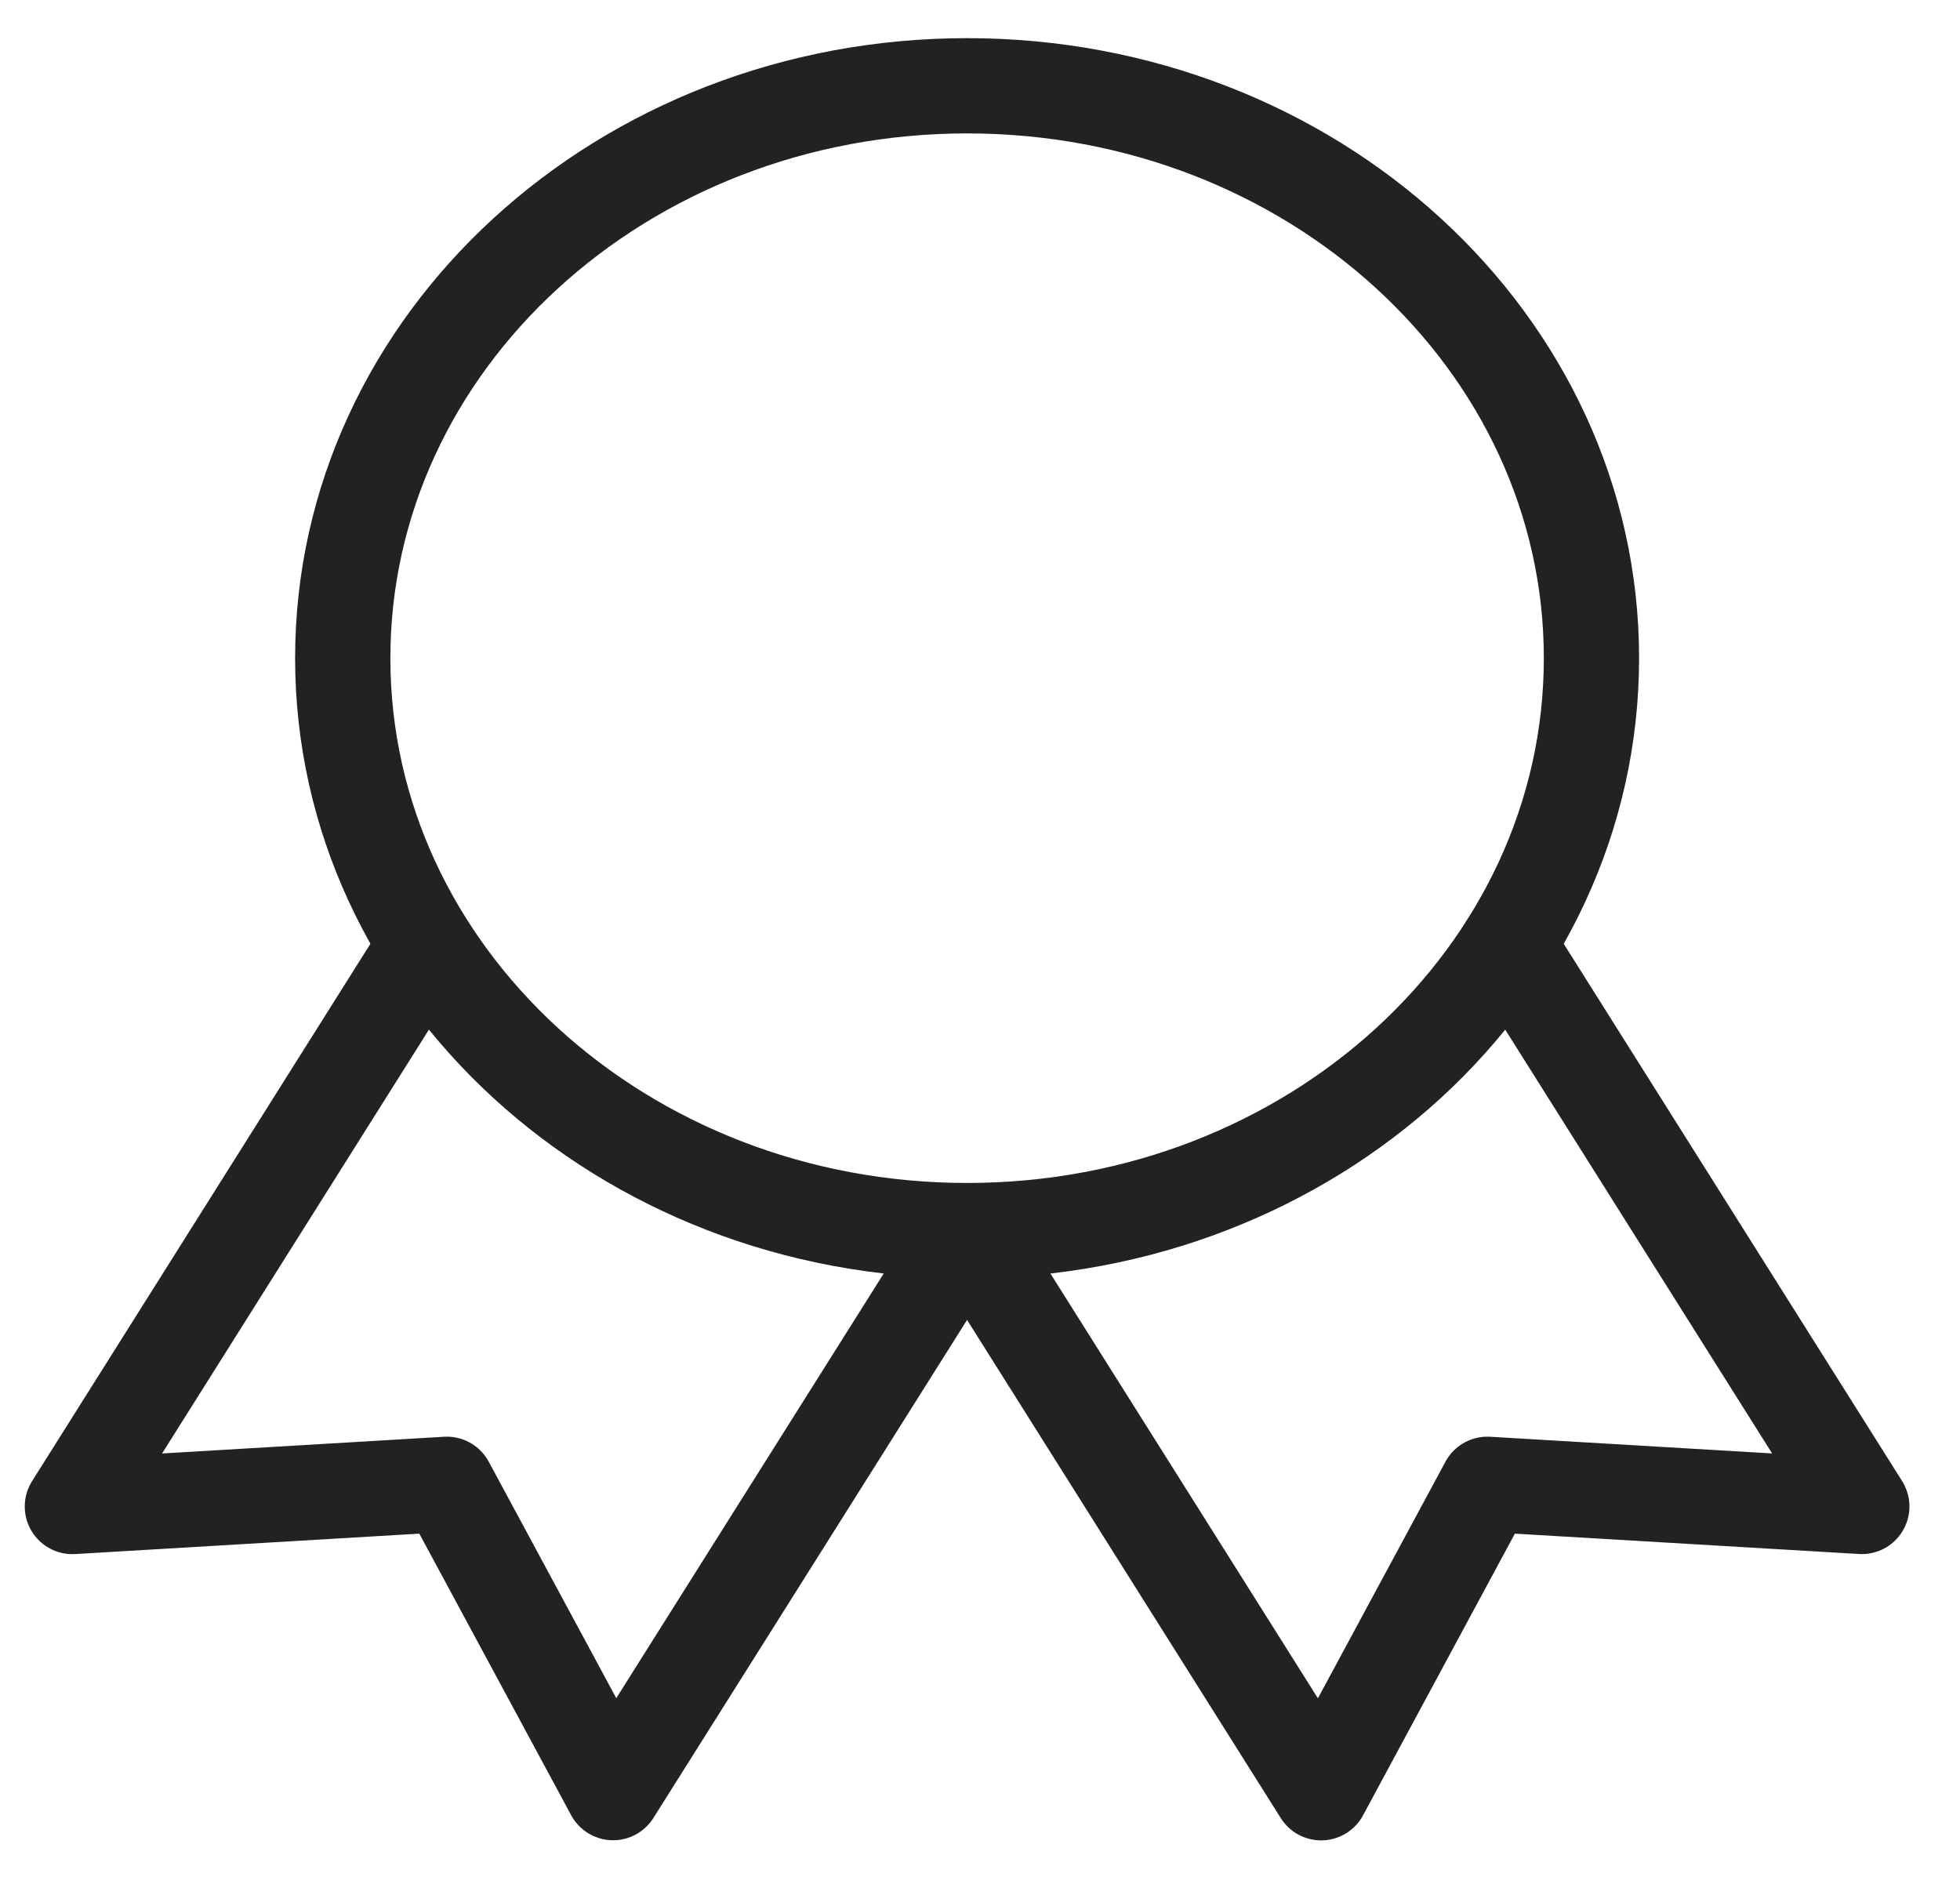<svg width="30" height="29" viewBox="0 0 30 29" fill="none" xmlns="http://www.w3.org/2000/svg">
<path d="M14.803 18.835C20.081 18.835 24.359 14.913 24.359 10.074C24.359 5.235 20.081 1.313 14.803 1.313C9.525 1.313 5.246 5.235 5.246 10.074C5.246 14.913 9.525 18.835 14.803 18.835Z" stroke="#222222" stroke-width="1.458" stroke-linecap="round" stroke-linejoin="round"/>
<path d="M14.805 18.839L20.221 27.439L22.766 22.718L28.497 23.057L23.081 14.458" stroke="#222222" stroke-width="1.458" stroke-linecap="round" stroke-linejoin="round"/>
<path d="M6.523 14.458L1.108 23.058L6.839 22.718L9.384 27.437L14.799 18.839" stroke="#222222" stroke-width="1.458" stroke-linecap="round" stroke-linejoin="round"/>
</svg>
